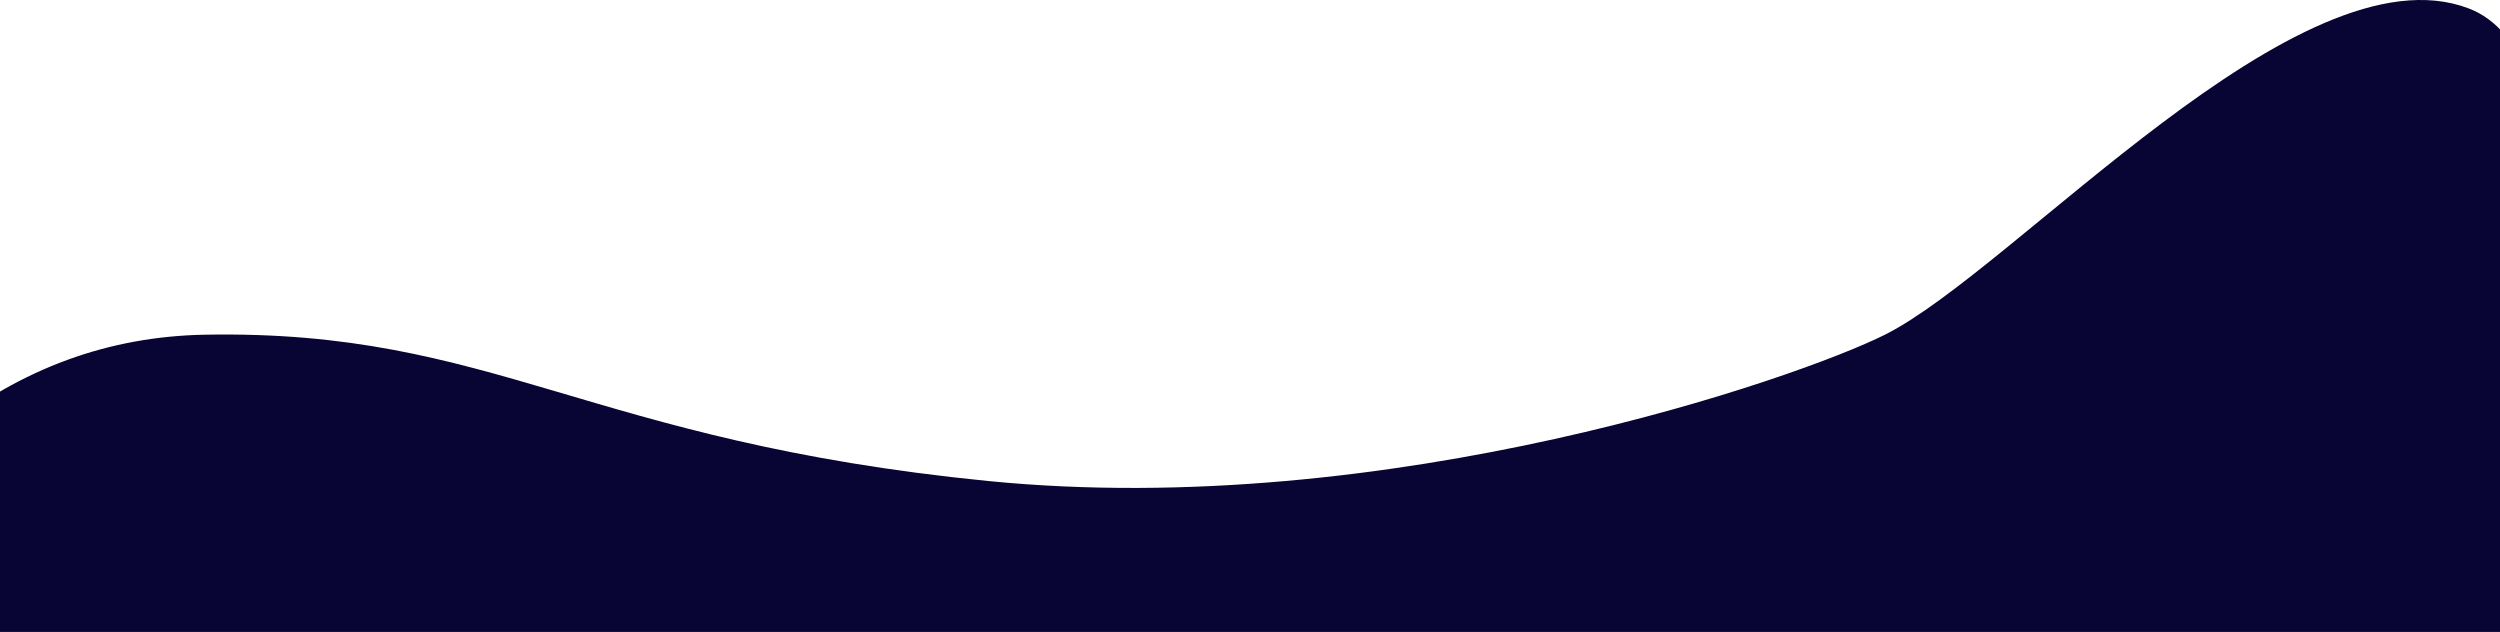 <?xml version="1.0" encoding="UTF-8" standalone="no"?>
<svg width="1440px" height="364px" viewBox="0 0 1440 364" version="1.1" xmlns="http://www.w3.org/2000/svg" xmlns:xlink="http://www.w3.org/1999/xlink">
    <!-- Generator: Sketch 49.1 (51147) - http://www.bohemiancoding.com/sketch -->
    <title>wave-bottom-back</title>
    <desc>Created with Sketch.</desc>
    <defs></defs>
    <g id="MAQUETTES-V2" stroke="none" stroke-width="1" fill="none" fill-rule="evenodd">
        <g id="HOMEPAGE---HORIZONTALE" transform="translate(0, -660)" fill="#080433">
            <g id="WAVE">
                <g transform="translate(-514, -178)" id="wave-bottom-back">
                    <path d="M362,1245.361 C431.04,1104.311 521.059,1032.786 632.058,1030.784 C798.557,1027.782 851.692,1092.066 1082.97,1115.045 C1314.249,1138.023 1549.903,1055.723 1599.737,1030.784 C1674.746,993.247 1838.328,805.782 1935.892,842.818 C2000.935,867.508 2000.935,1029.508 1935.892,1328.818 L362,1245.361 Z"></path>
                </g>
            </g>
        </g>
    </g>
</svg>